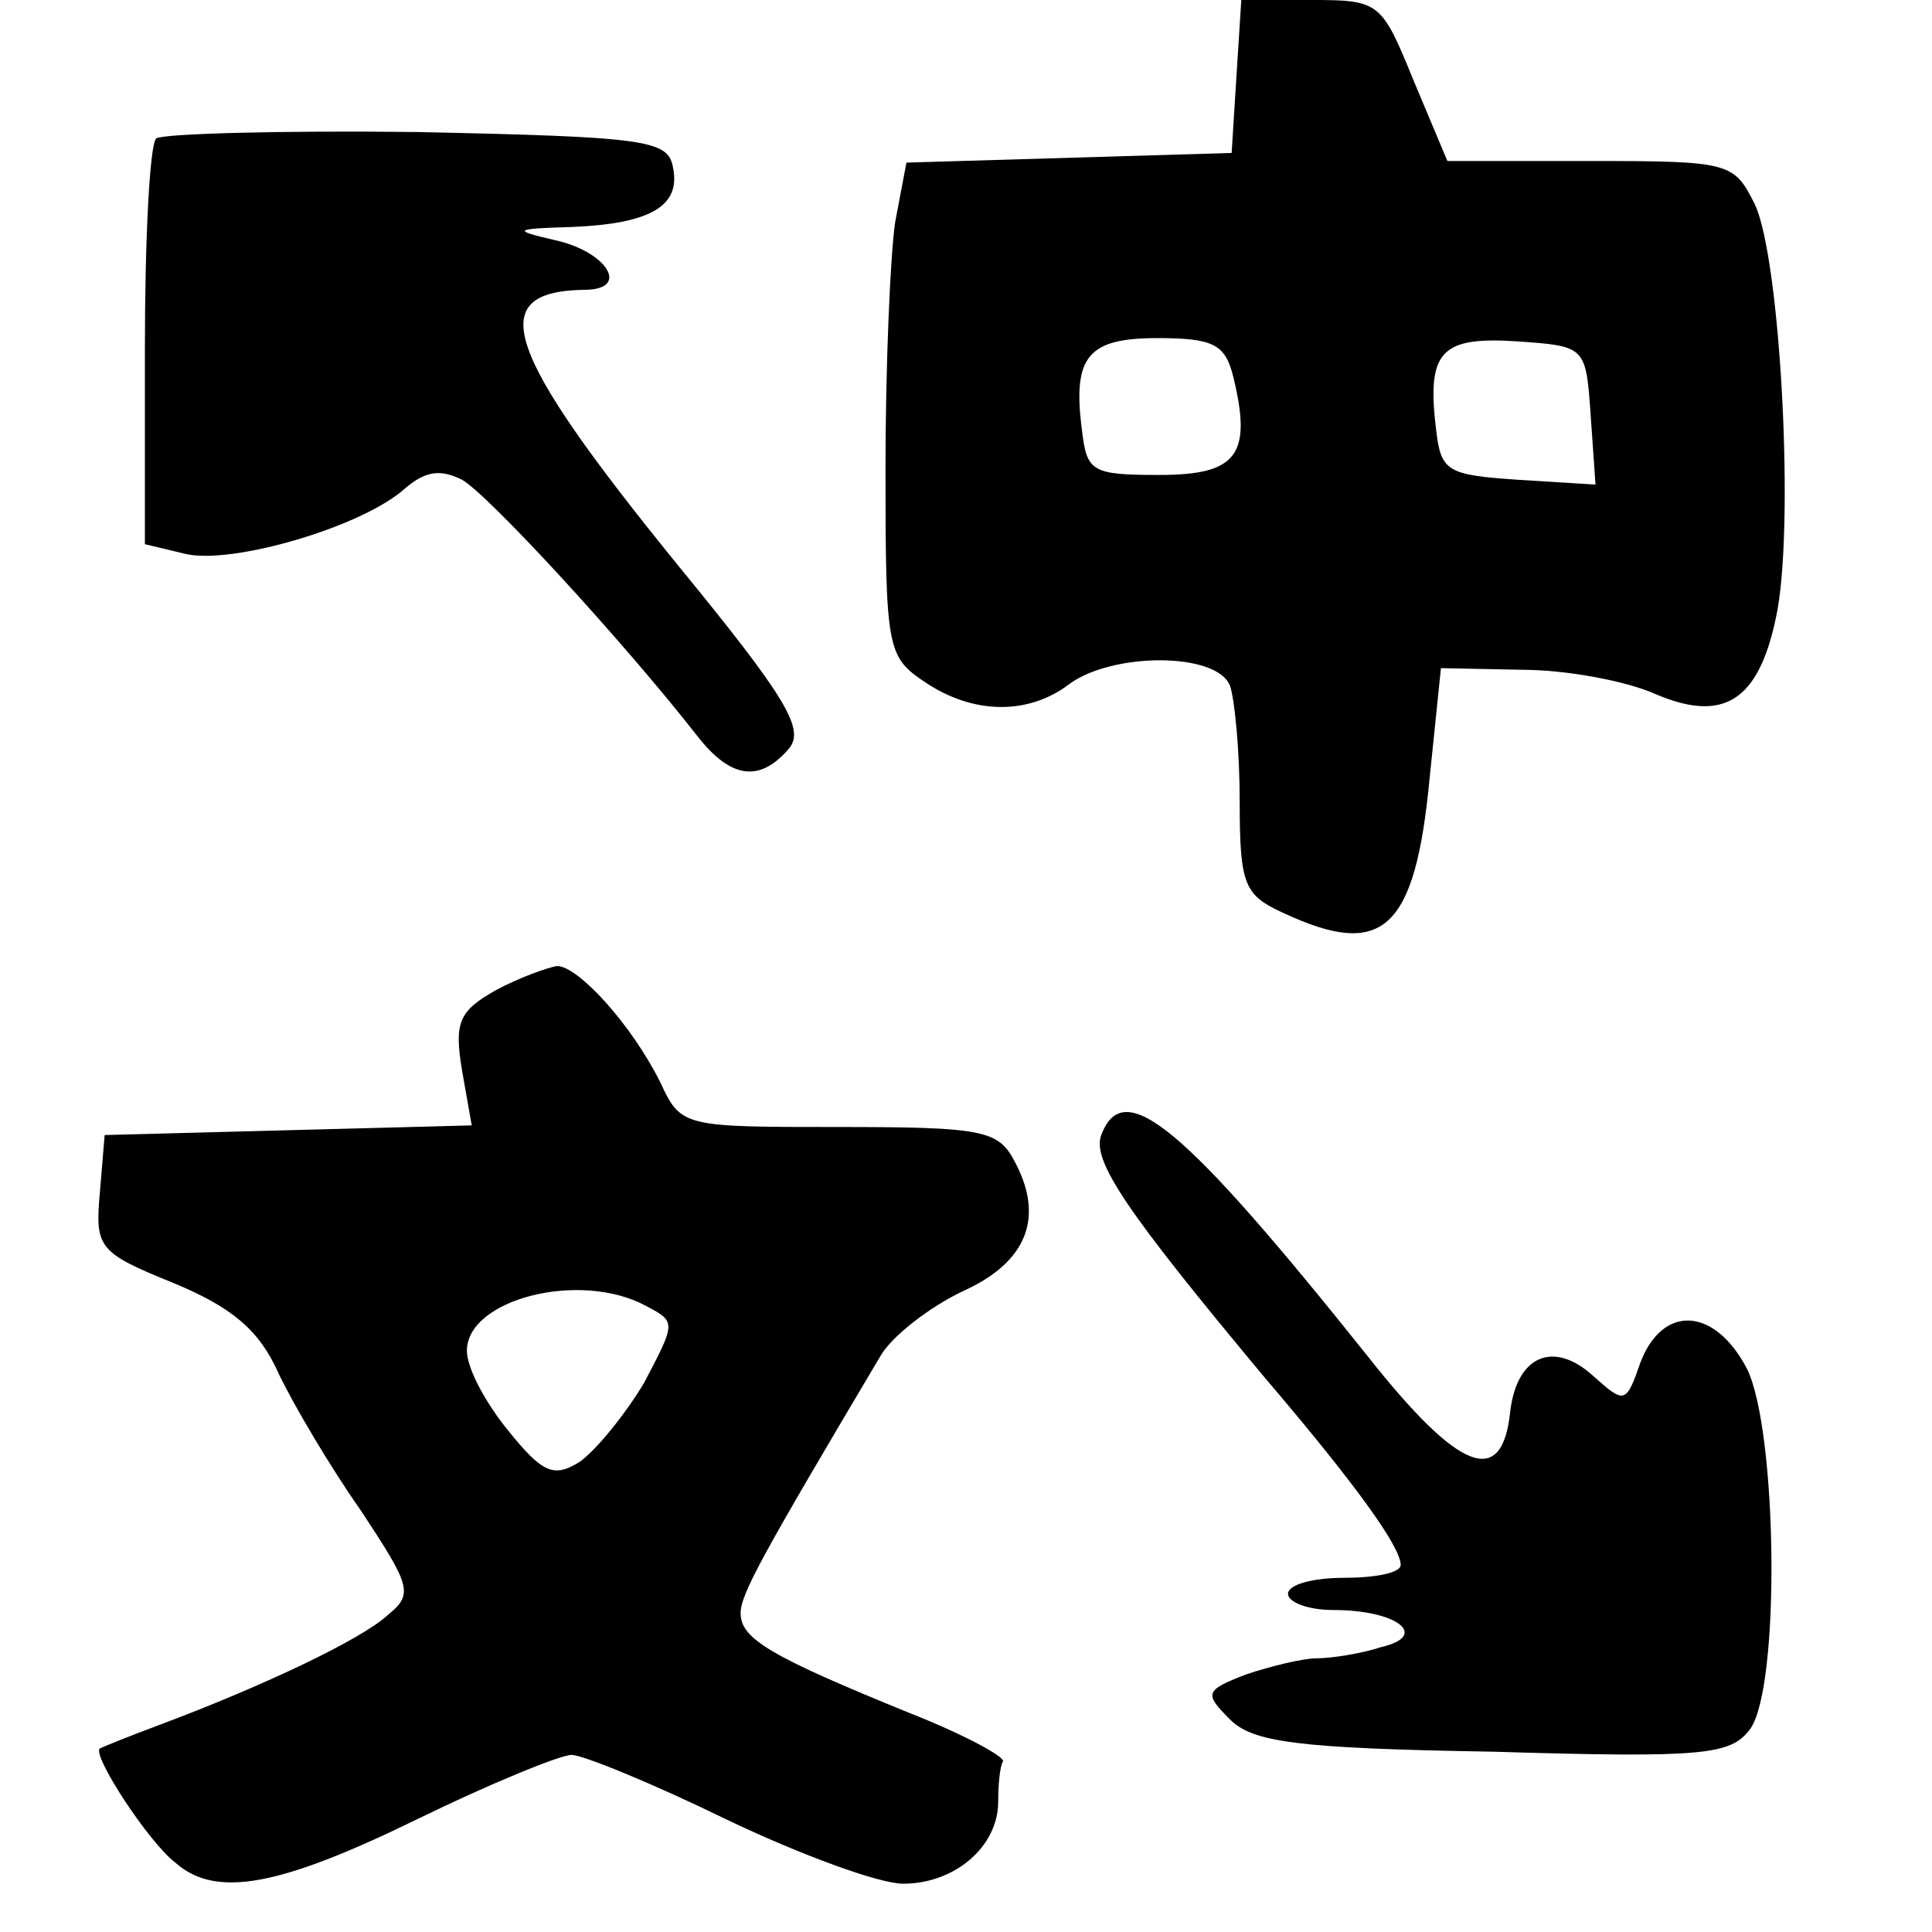 <?xml version="1.0" standalone="no"?>
<!DOCTYPE svg PUBLIC "-//W3C//DTD SVG 20010904//EN"
 "http://www.w3.org/TR/2001/REC-SVG-20010904/DTD/svg10.dtd">
<svg version="1.0" xmlns="http://www.w3.org/2000/svg"
 width="120pt" height="120pt" viewBox="0 0 120 120"
 preserveAspectRatio="xMidYMid meet">
<g transform="translate(0,120) scale(0.1,-0.1)"
fill="#000000" stroke="none">
<path d="M768 1153 l-3 -48 -101 -3 -101 -3 -7 -37 c-3 -20 -6 -89 -6 -153 0
-113 1 -117 25 -133 30 -20 64 -20 89 -1 27 20 92 20 100 -1 3 -9 6 -41 6 -72
0 -52 3 -58 27 -69 62 -29 82 -11 91 84 l7 68 50 -1 c28 0 65 -7 83 -15 42
-18 64 -5 75 47 12 54 3 223 -13 257 -13 26 -15 27 -102 27 l-89 0 -21 50
c-20 49 -21 50 -64 50 l-43 0 -3 -47z m-2 -187 c12 -49 2 -61 -46 -61 -42 0
-45 2 -48 28 -6 46 4 57 47 57 35 0 42 -4 47 -24z m222 -24 l3 -43 -48 3 c-44
3 -48 5 -51 31 -6 49 3 58 50 55 43 -3 43 -3 46 -46z"/>
<path d="M97 1114 c-4 -4 -7 -62 -7 -130 l0 -122 25 -6 c29 -7 111 17 137 41
12 10 21 12 35 5 16 -9 99 -99 146 -159 21 -27 39 -29 57 -8 10 12 -1 31 -69
114 -108 133 -121 170 -58 171 29 0 14 24 -19 31 -26 6 -25 7 11 8 49 2 68 13
63 37 -3 17 -16 19 -159 22 -85 1 -158 -1 -162 -4z"/>
<path d="M308 585 c-23 -13 -26 -20 -21 -50 l6 -34 -114 -3 -114 -3 -3 -36
c-3 -34 -1 -37 46 -56 36 -15 53 -29 65 -56 9 -19 32 -58 51 -85 31 -47 33
-52 17 -65 -16 -15 -77 -44 -141 -68 -19 -7 -36 -14 -38 -15 -5 -4 30 -58 47
-71 25 -22 64 -15 150 27 45 22 89 40 96 40 7 0 51 -18 96 -40 46 -22 95 -40
110 -40 32 0 59 23 59 51 0 10 1 22 3 25 1 3 -25 17 -58 30 -86 35 -105 46
-105 62 0 12 14 37 87 160 7 12 30 30 51 40 40 18 51 46 32 81 -10 19 -20 21
-109 21 -97 0 -98 0 -111 28 -18 36 -51 72 -64 72 -6 -1 -23 -7 -38 -15z m93
-196 c19 -10 19 -10 -1 -48 -12 -20 -30 -42 -40 -49 -16 -10 -23 -7 -44 19
-14 17 -26 39 -26 50 0 32 70 50 111 28z"/>
<path d="M684 495 c-6 -16 16 -48 101 -150 58 -68 85 -106 85 -117 0 -5 -16
-8 -35 -8 -19 0 -35 -4 -35 -10 0 -5 12 -10 28 -10 40 0 60 -16 30 -23 -12 -4
-31 -7 -40 -7 -9 0 -29 -5 -44 -10 -26 -10 -26 -12 -10 -28 14 -14 41 -18 163
-20 132 -4 148 -2 160 14 19 26 17 186 -2 224 -20 38 -52 40 -66 4 -9 -26 -10
-26 -29 -9 -25 23 -48 13 -52 -22 -5 -47 -31 -38 -88 34 -115 144 -152 175
-166 138z"/>
</g>
</svg>

